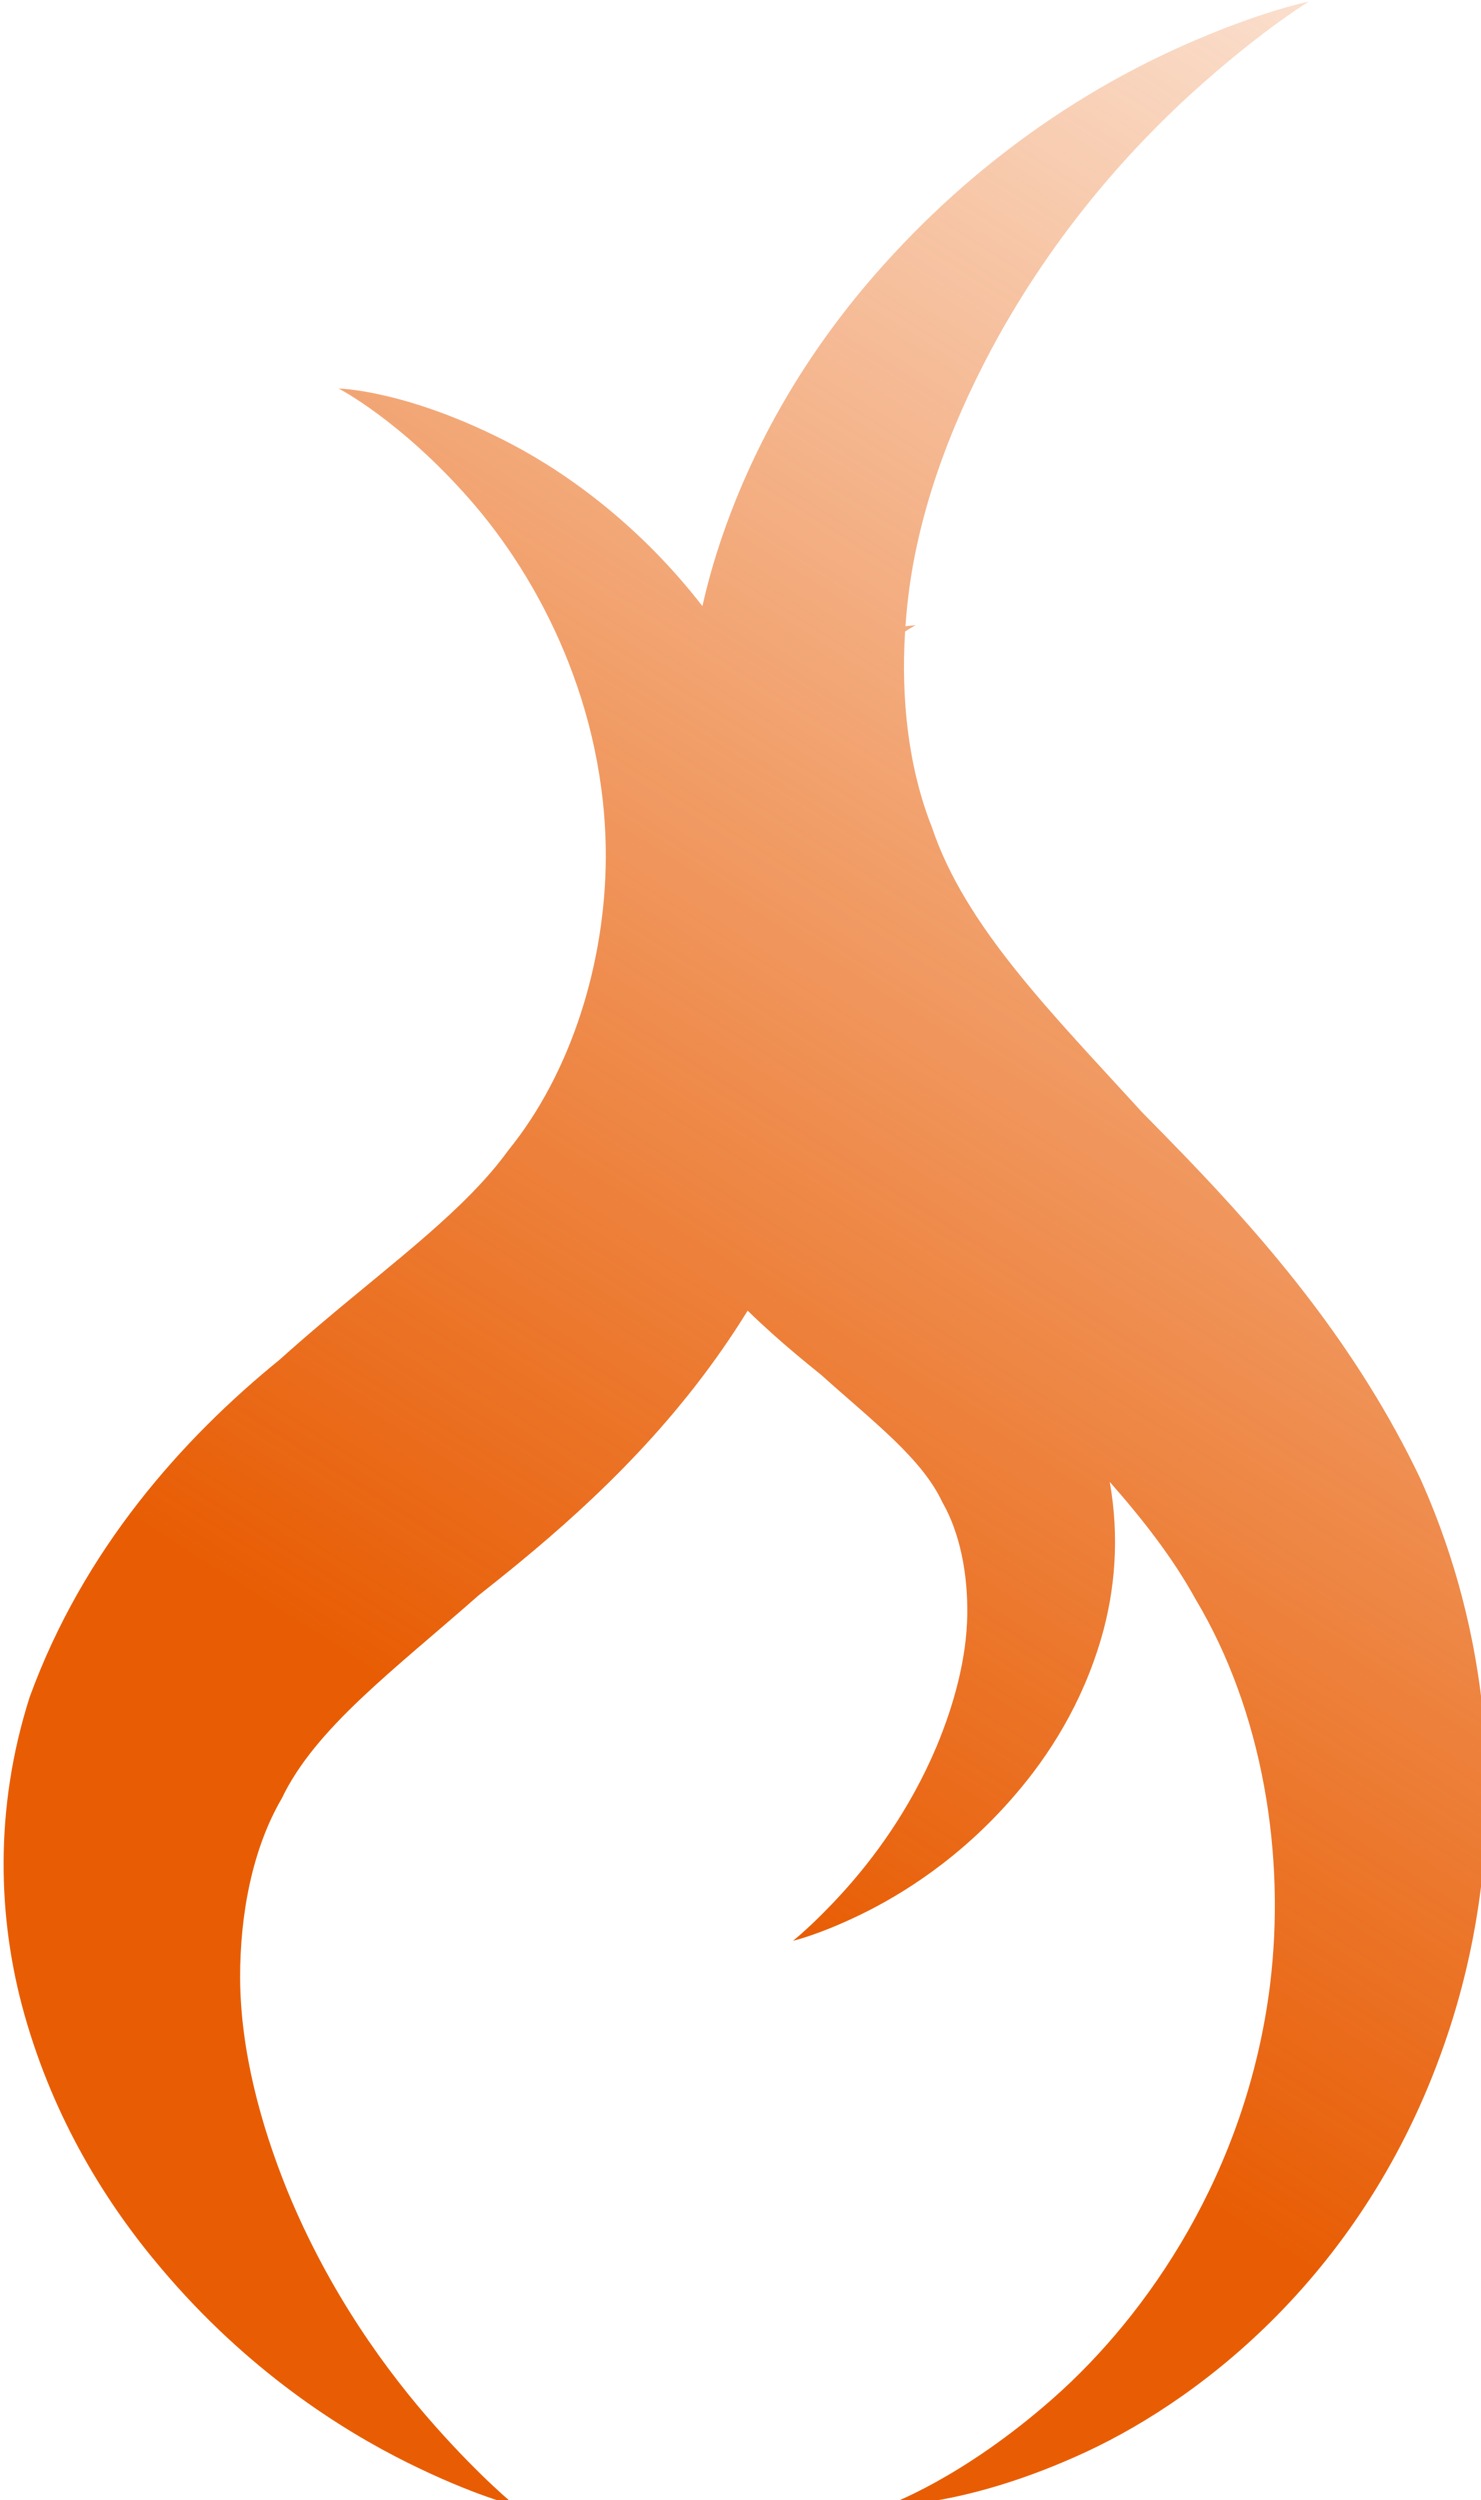 <?xml version="1.0" encoding="UTF-8"?>
<svg width="111.12mm" height="187.53mm" version="1.1" viewBox="0 0 111.12 187.53" xmlns="http://www.w3.org/2000/svg" xmlns:cc="http://creativecommons.org/ns#" xmlns:dc="http://purl.org/dc/elements/1.1/" xmlns:osb="http://www.openswatchbook.org/uri/2009/osb" xmlns:rdf="http://www.w3.org/1999/02/22-rdf-syntax-ns#" xmlns:xlink="http://www.w3.org/1999/xlink">
 <defs>
  <linearGradient id="linearGradient1184" x1="858.23" x2="1221.6" y1="837.92" y2="267.22" gradientUnits="userSpaceOnUse">
   <stop stop-color="#e85d04" offset="0"/>
   <stop stop-color="#e85d04" stop-opacity="0" offset="1"/>
  </linearGradient>
 </defs>
 <g transform="translate(-167.94 -76.469)">
  <path transform="scale(.265)" d="m1004.3 289.02c0 1e-5 -13.434 2.606-35.432 12.361-21.77 9.655-52.739 27.348-82.016 58.941-18.772 20.148-37.111 46.657-48.596 79.957-2.204 6.388-4.099 13.021-5.644 19.85-17.155-22.137-37.324-37.092-54.094-45.883-29.428-15.37-48.902-15.709-48.902-15.709s17.406 8.967 36.994 31.238c19.984 22.681 38.77 58.869 38.65 101.6-0.167 29.638-9.658 60.651-27.588 82.773-12.037 16.62-31.722 30.998-53.16 49.176-3.81 3.231-7.692 6.594-11.604 10.109-27.473 22.319-55.503 53.613-70.77 95.492-10.102 31.646-9.091 62.902-1.498 89.83 8.392 29.775 23.218 53.655 38.918 72.102 24.328 28.781 50.869 45.5 69.539 54.773 18.888 9.382 30.535 12.162 30.535 12.162s-9.403-7.546-22.699-22.523c-13.364-15.054-29.865-37.4-41.857-66.67-7.527-18.588-13.264-39.637-13.357-60.141-0.044-18.309 3.567-36.784 11.812-50.869 9.52-19.898 31.722-36.302 55.715-57.451 3.816-3.012 7.703-6.119 11.643-9.365 21.819-17.982 45.72-40.673 64.533-71.221 4.582 4.471 9.189 8.557 13.656 12.311 2.43 2.042 4.829 3.997 7.184 5.893 14.794 13.296 28.503 23.63 34.305 36.061 5.043 8.808 7.175 20.318 7.039 31.703-0.181 12.75-3.872 25.806-8.664 37.32-7.632 18.13-18.027 31.927-26.428 41.209-8.358 9.235-14.252 13.871-14.252 13.871s7.261-1.66 19.062-7.381c11.666-5.655 28.27-15.894 43.57-33.646 9.873-11.377 19.236-26.138 24.633-44.604 3.922-13.416 5.21-28.595 2.41-44.279 9.579 10.891 17.96 21.693 24.244 33.117 19.098 31.885 25.677 72.572 21.125 109.43-6.645 52.933-34.742 93.319-61.258 116.74-26.069 23.062-47.184 30.414-47.184 30.414s22.254 0.712 56.428-15.141c34.129-15.88 80.512-52.475 102.39-118.36 15.54-46.564 16.197-103.71-7.859-157.22-17.777-37.231-42.707-66.317-66.113-90.68-4.178-4.349-8.319-8.559-12.404-12.689-25.864-28.365-50.286-52.781-59.693-80.846-6.674-16.789-8.811-36.263-7.617-55.475 1.813-1.137 2.953-1.74 2.953-1.74s-1.055 0.035-2.85 0.256c0.249-3.506 0.593-7.003 1.057-10.469 3.458-25.62 13.509-50.317 25.174-71.422 18.474-33.184 41.043-56.951 58.611-72.371 17.524-15.381 29.359-22.541 29.359-22.541z" fill="url(#linearGradient1184)"/>
 </g>
</svg>
